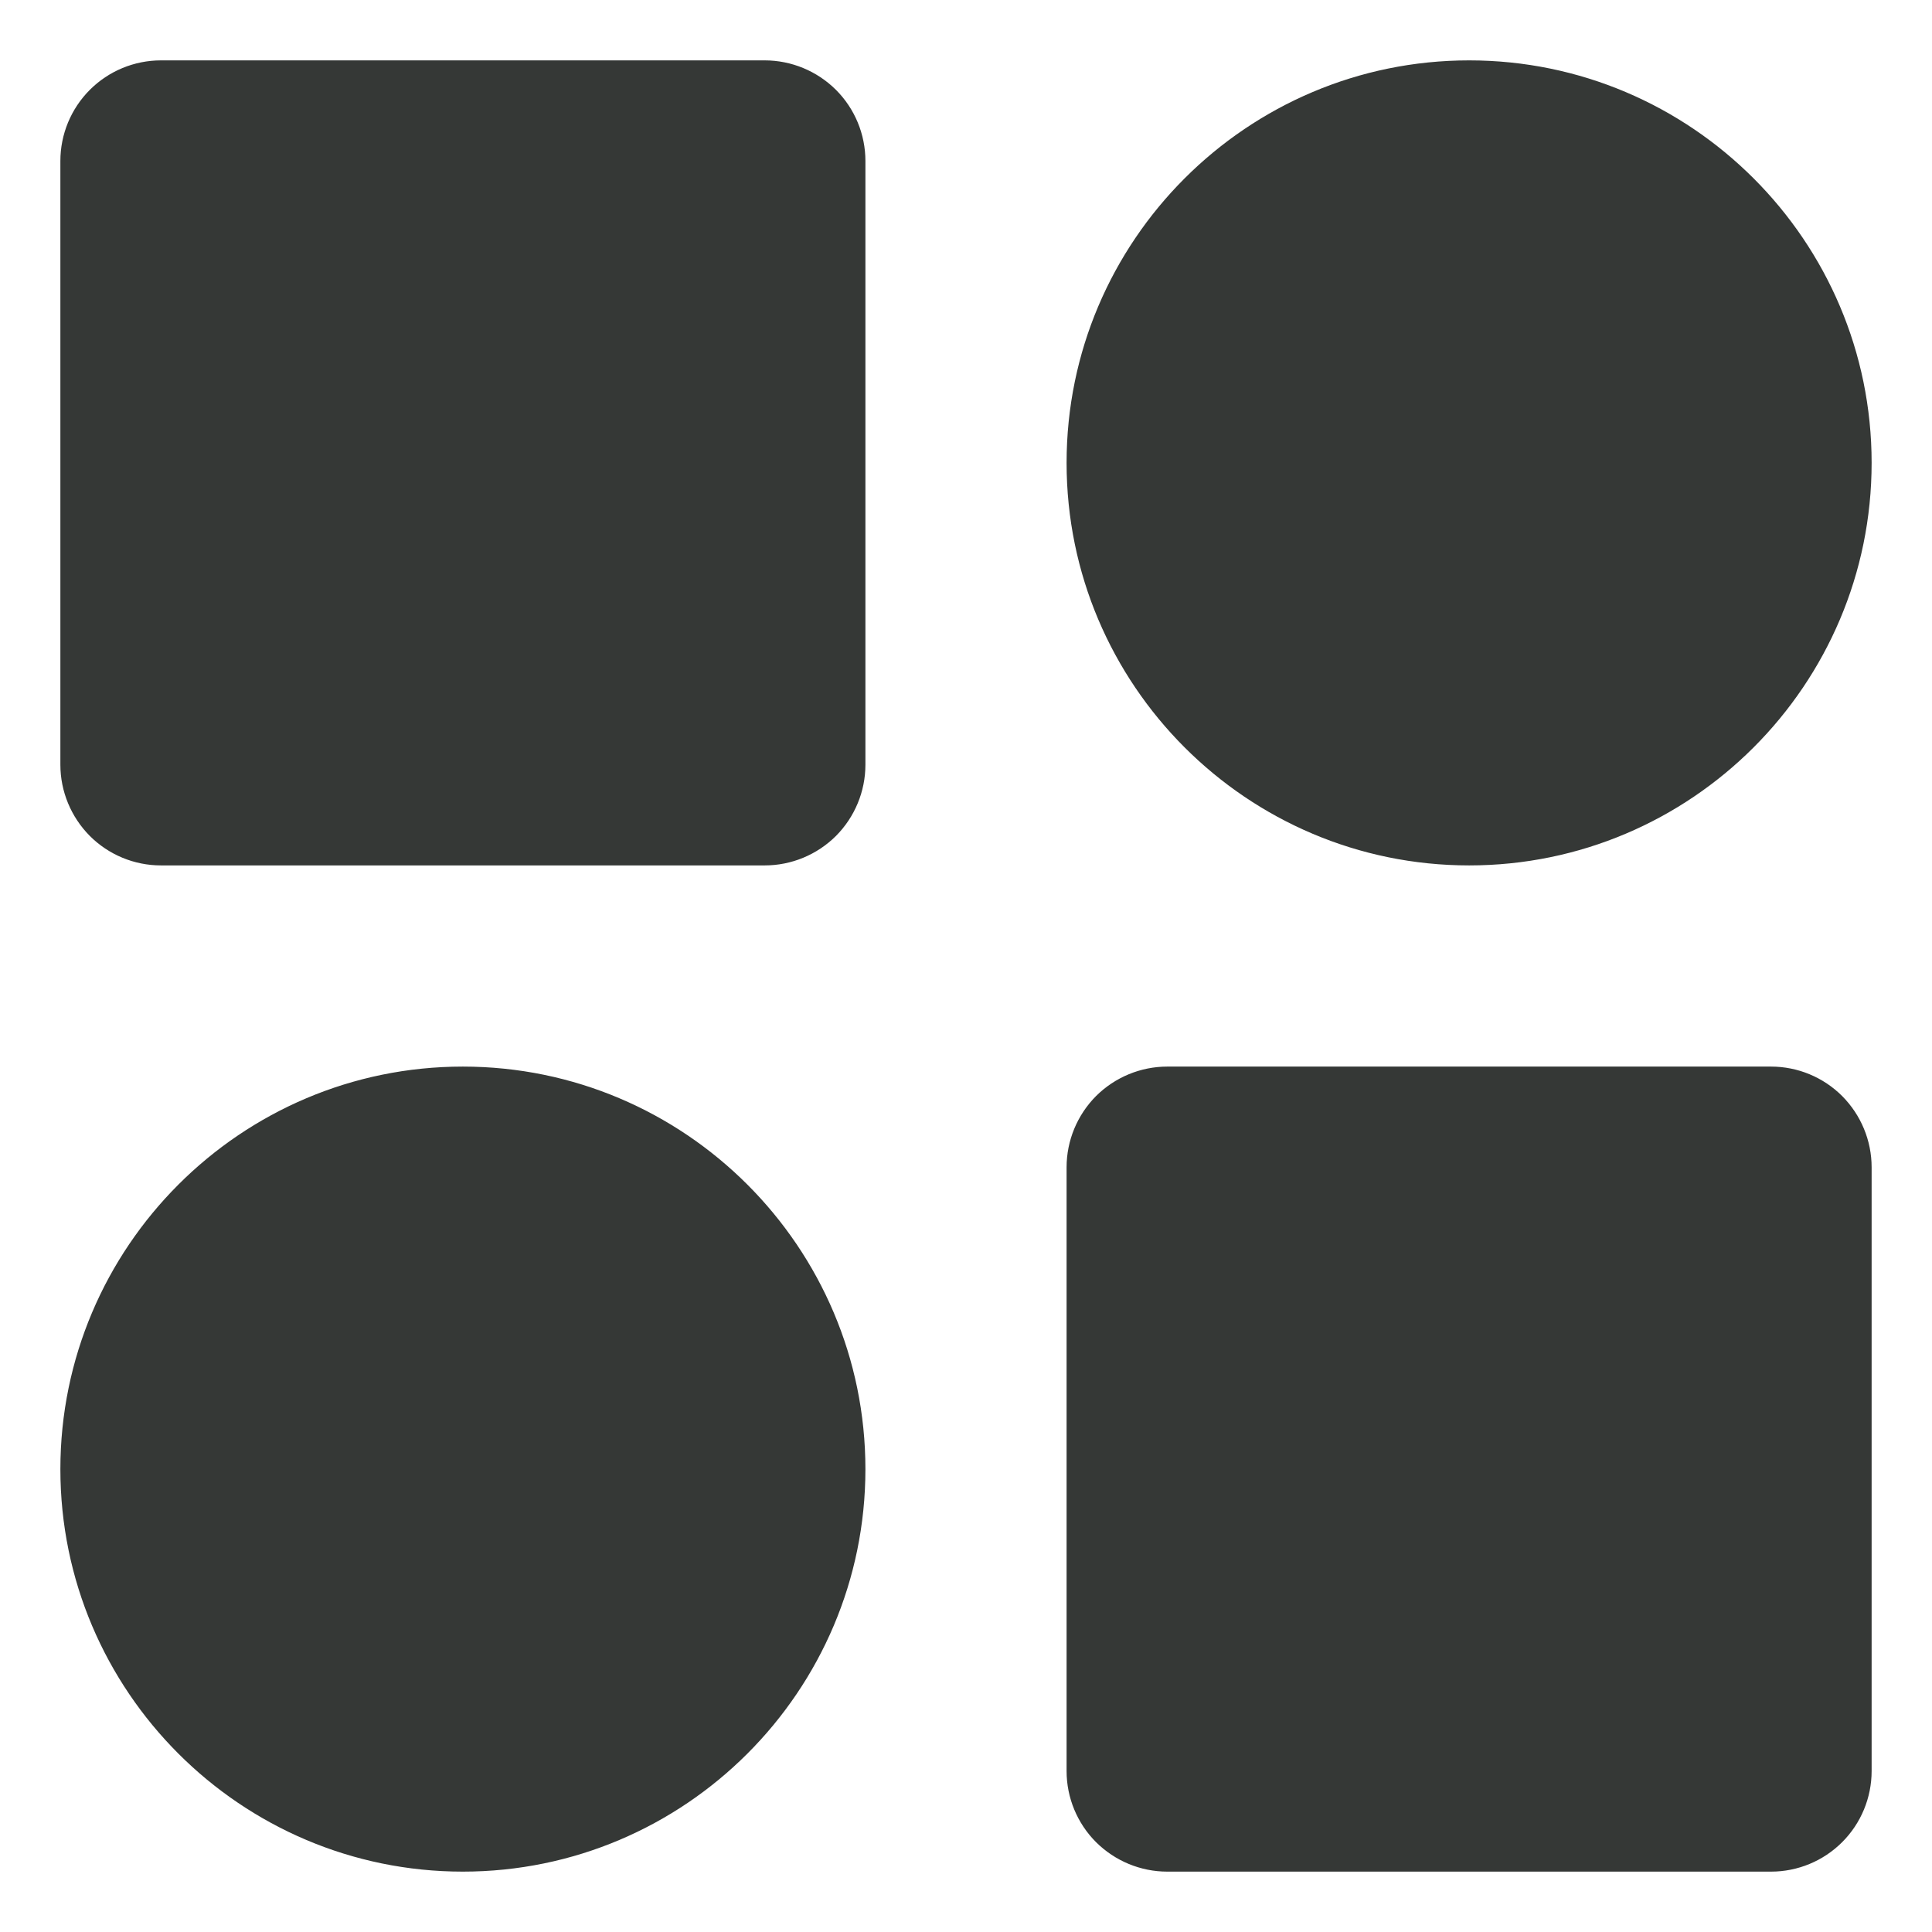 <svg width="16" height="16" viewBox="0 0 16 16" fill="none" xmlns="http://www.w3.org/2000/svg">
<path d="M6.333 0.5H1.333C1.112 0.5 0.9 0.588 0.744 0.744C0.588 0.9 0.5 1.112 0.5 1.333V6.333C0.5 6.554 0.588 6.766 0.744 6.923C0.9 7.079 1.112 7.167 1.333 7.167H6.333C6.554 7.167 6.766 7.079 6.923 6.923C7.079 6.766 7.167 6.554 7.167 6.333V1.333C7.167 1.112 7.079 0.9 6.923 0.744C6.766 0.588 6.554 0.5 6.333 0.5ZM14.667 8.833H9.667C9.446 8.833 9.234 8.921 9.077 9.077C8.921 9.234 8.833 9.446 8.833 9.667V14.667C8.833 14.888 8.921 15.1 9.077 15.256C9.234 15.412 9.446 15.5 9.667 15.5H14.667C14.888 15.5 15.1 15.412 15.256 15.256C15.412 15.1 15.5 14.888 15.5 14.667V9.667C15.5 9.446 15.412 9.234 15.256 9.077C15.1 8.921 14.888 8.833 14.667 8.833ZM12.167 0.5C10.328 0.5 8.833 1.995 8.833 3.833C8.833 5.672 10.328 7.167 12.167 7.167C14.005 7.167 15.5 5.672 15.5 3.833C15.5 1.995 14.005 0.5 12.167 0.5ZM3.833 8.833C1.995 8.833 0.5 10.328 0.5 12.167C0.5 14.005 1.995 15.5 3.833 15.5C5.672 15.5 7.167 14.005 7.167 12.167C7.167 10.328 5.672 8.833 3.833 8.833Z" fill="#353836"/>
</svg>
